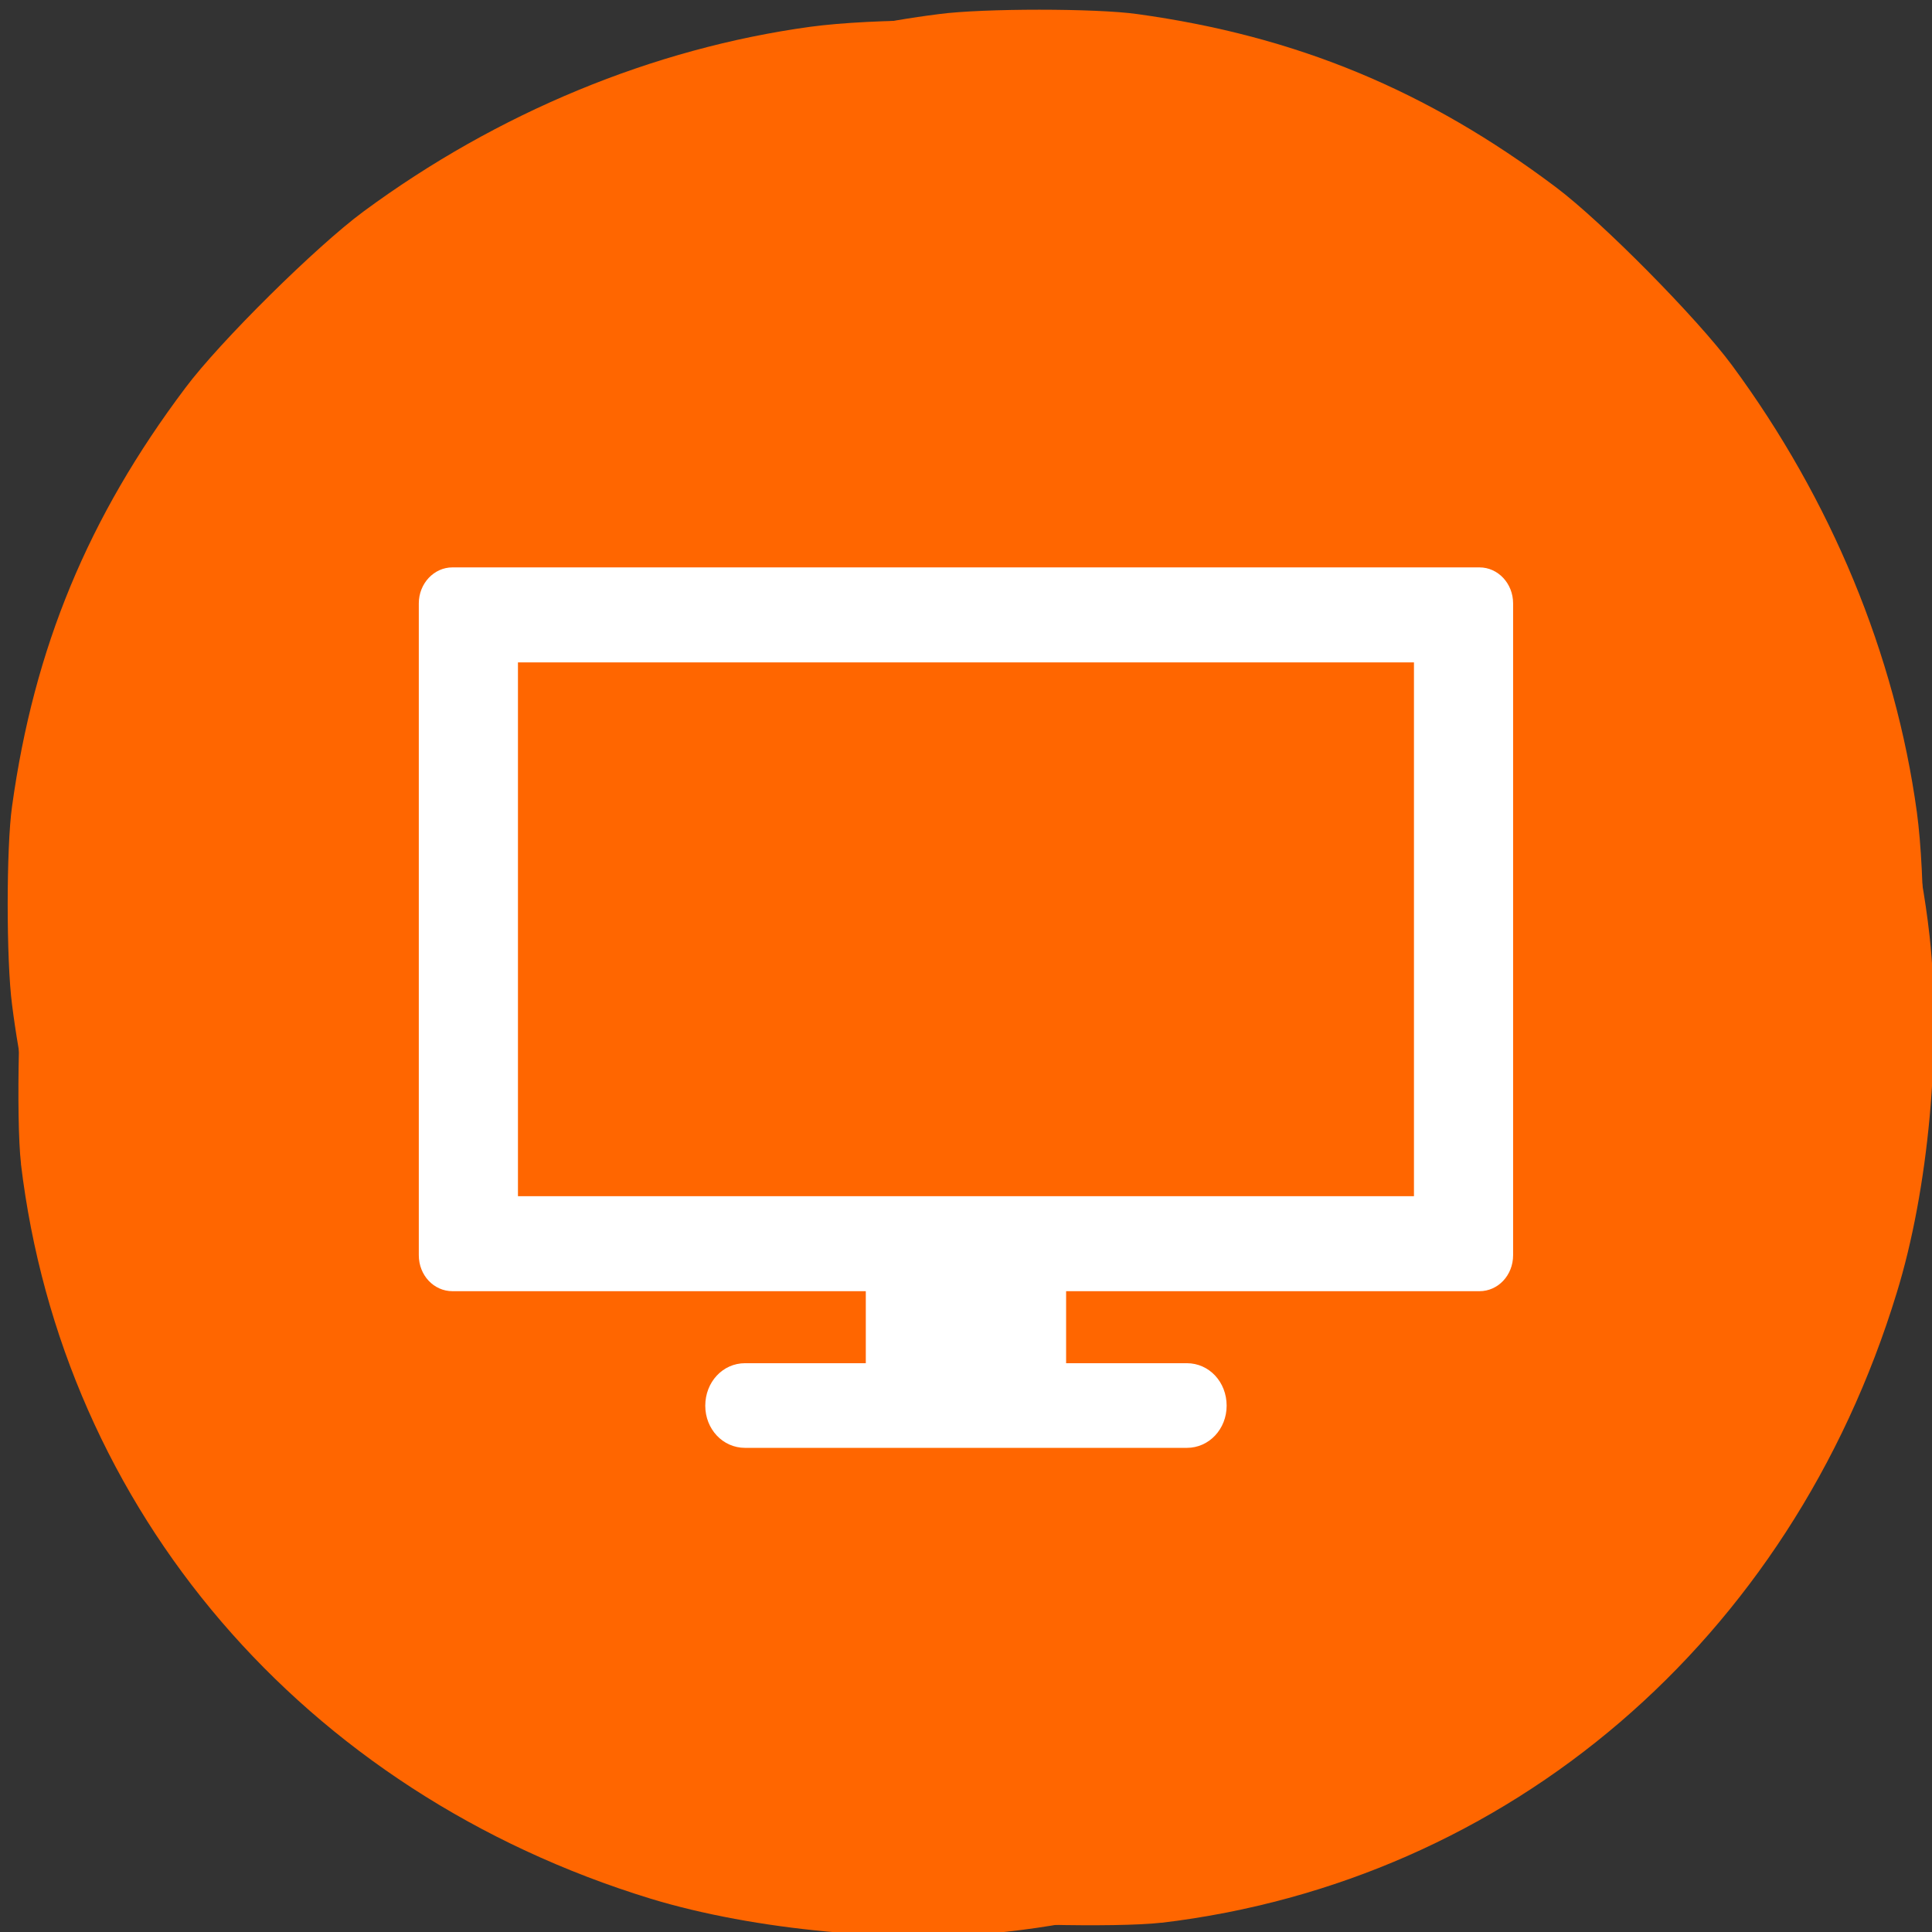 <svg xmlns="http://www.w3.org/2000/svg" viewBox="0 0 22 22"><rect x="0" y="0" width="22" height="22" fill="#333333" stroke="none"/><g style="fill:#f60"><path d="m 13.227 21.895 c 3.957 -0.473 7.164 -3.219 8.371 -7.172 c 0.363 -1.176 0.512 -2.809 0.375 -4.059 c -0.199 -1.797 -0.906 -3.641 -1.992 -5.195 c -0.688 -0.98 -1.906 -2.258 -2.836 -2.965 c -1.582 -1.203 -3.234 -1.906 -5.156 -2.195 c -0.668 -0.102 -2.035 -0.102 -2.762 -0.004 c -1.793 0.246 -3.566 0.98 -5.09 2.105 c -0.535 0.395 -1.633 1.48 -2.027 2.008 c -1.105 1.469 -1.723 2.957 -1.973 4.766 c -0.066 0.465 -0.066 1.754 0 2.254 c 0.168 1.328 0.543 2.488 1.215 3.781 c 0.801 1.543 1.945 2.969 3.172 3.945 c 1.719 1.367 3.922 2.336 6.078 2.668 c 0.543 0.086 2.117 0.121 2.625 0.062 m -0.625 -7.863 c -0.25 -0.129 1.133 -0.777 1.371 -0.934 c 0.133 -0.09 1.242 -0.496 -1.184 0.422 l -0.719 0.398 l 0.227 -0.23 l 0.289 0.621 l 0.121 -0.582 l 0.41 0.16 l -0.312 -2.254 c -0.02 -0.125 -0.539 2.898 -0.539 -0.328 c 0 -1.836 0.754 0.539 0.77 0.5 c 0.078 -0.199 0.359 0.152 -0.18 -0.82 l 0.062 0.117 l 1.73 -1.125 l 0.129 -0.156 l -2.922 1.496 c -2.098 1.07 1.762 0.957 1.727 1.031 c -0.027 0.059 -0.039 0.805 -0.098 0.832 c -0.074 0.035 -0.453 -2.203 -0.906 -0.742 l -0.457 1.473 v 0.684 h 0.715 c 0.805 0 0.891 0.027 0.977 0.281 c 0.062 0.188 0.02 0.344 -0.137 0.473 l -0.59 -2.953 l -2.012 3.059 c -1.137 1.723 1.629 -1.367 1.527 -1.422"/><path d="m 0.238 13.25 c 0.473 3.957 3.223 7.16 7.172 8.371 c 1.18 0.359 2.812 0.512 4.059 0.375 c 1.797 -0.199 3.645 -0.906 5.195 -1.992 c 0.984 -0.688 2.262 -1.906 2.965 -2.836 c 1.207 -1.582 1.91 -3.238 2.199 -5.156 c 0.098 -0.668 0.098 -2.035 0 -2.762 c -0.246 -1.797 -0.98 -3.566 -2.105 -5.09 c -0.395 -0.535 -1.48 -1.633 -2.004 -2.027 c -1.469 -1.105 -2.957 -1.723 -4.77 -1.973 c -0.465 -0.066 -1.754 -0.066 -2.254 0 c -1.328 0.168 -2.488 0.539 -3.781 1.211 c -1.543 0.805 -2.969 1.949 -3.945 3.176 c -1.367 1.719 -2.336 3.922 -2.668 6.078 c -0.086 0.543 -0.121 2.117 -0.062 2.625 m 7.863 -0.625 c 0.129 -0.25 0.777 1.133 0.938 1.367 c 0.086 0.133 0.496 1.242 -0.422 -1.18 l -0.398 -0.719 l 0.227 0.227 l -0.621 0.285 l 0.582 0.125 l -0.16 0.41 l 2.258 -0.312 c 0.121 -0.02 -2.902 -0.543 0.324 -0.543 c 1.84 0 -0.539 0.758 -0.5 0.773 c 0.199 0.074 -0.152 0.359 0.82 -0.18 l -0.113 0.062 l 1.121 1.73 l 0.156 0.125 l -1.492 -2.918 c -1.074 -2.098 -0.961 1.762 -1.035 1.727 c -0.055 -0.027 -0.805 -0.039 -0.832 -0.098 c -0.035 -0.074 2.207 -0.453 0.746 -0.906 l -1.473 -0.461 h -0.688 v 0.719 c 0 0.805 -0.027 0.891 -0.277 0.977 c -0.191 0.062 -0.344 0.02 -0.477 -0.141 l 2.953 -0.586 l -3.059 -2.016 c -1.723 -1.133 1.371 1.633 1.422 1.531"/></g><g style="fill:#fff"><path d="m 9.859 14.203 v 1.32 h -1.375 c -0.254 0 -0.453 0.215 -0.453 0.484 c 0 0.266 0.199 0.48 0.453 0.48 h 5.031 c 0.254 0 0.453 -0.215 0.453 -0.48 c 0 -0.27 -0.199 -0.484 -0.453 -0.484 h -1.375 v -1.32"/><path d="m 5.152 6.461 c -0.211 0 -0.383 0.184 -0.383 0.41 v 7.422 c 0 0.23 0.172 0.41 0.383 0.41 h 11.695 c 0.211 0 0.383 -0.18 0.383 -0.41 v -7.422 c 0 -0.227 -0.172 -0.41 -0.383 -0.41 m -10.949 1.082 h 10.203 v 6.078 h -10.203"/></g><path d="m 6.07 10.891 v -2.711 h 9.906 v 5.422 h -9.906" style="fill:#f60"/></svg>